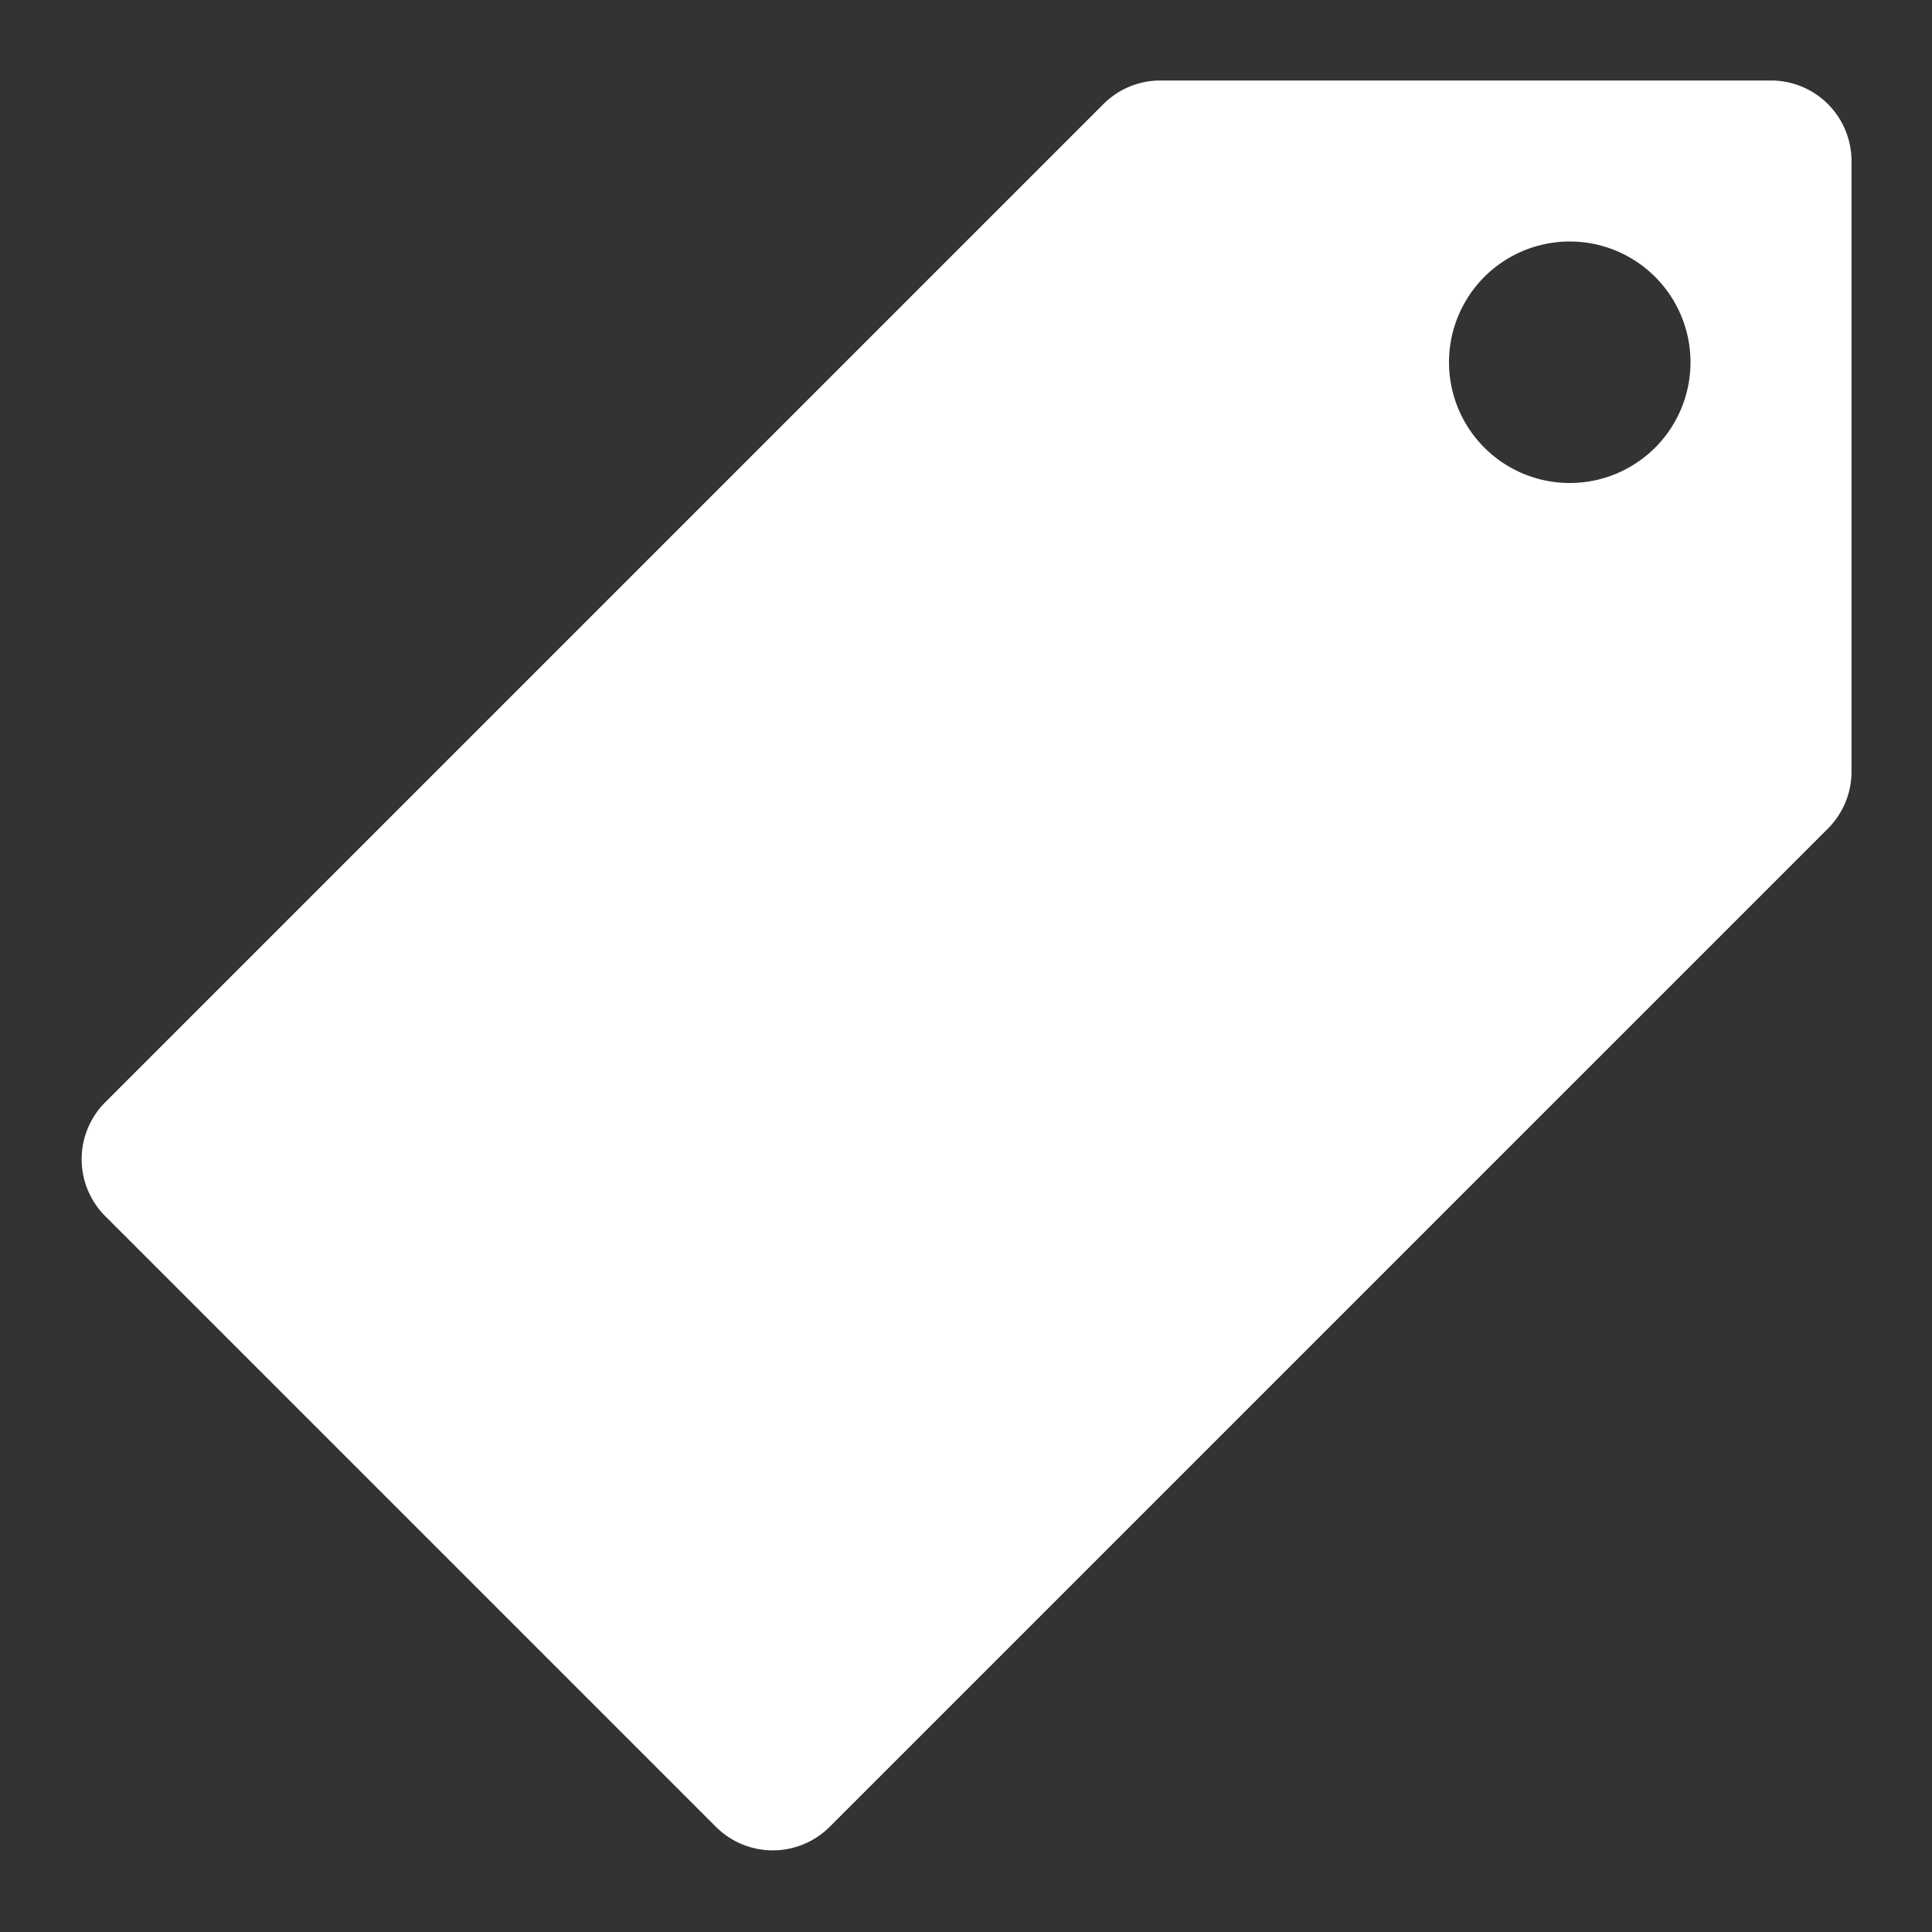 <svg id="outline" xmlns="http://www.w3.org/2000/svg" viewBox="0 0 24 24">
  <rect x="0" y="0" width="24" height="24" fill="#333333" stroke="none"/>
  <path fill="#fff" d="M22,1H14.41a1,1,0,0,0-.7.29L1.31,13.69a1,1,0,0,0,0,1.42l7.58,7.58a1,1,0,0,0,1.42,0l12.4-12.4a1,1,0,0,0,.29-.7V2A1,1,0,0,0,22,1ZM19.5,6A1.5,1.5,0,1,1,21,4.5,1.5,1.5,0,0,1,19.5,6Z"/>
</svg>
